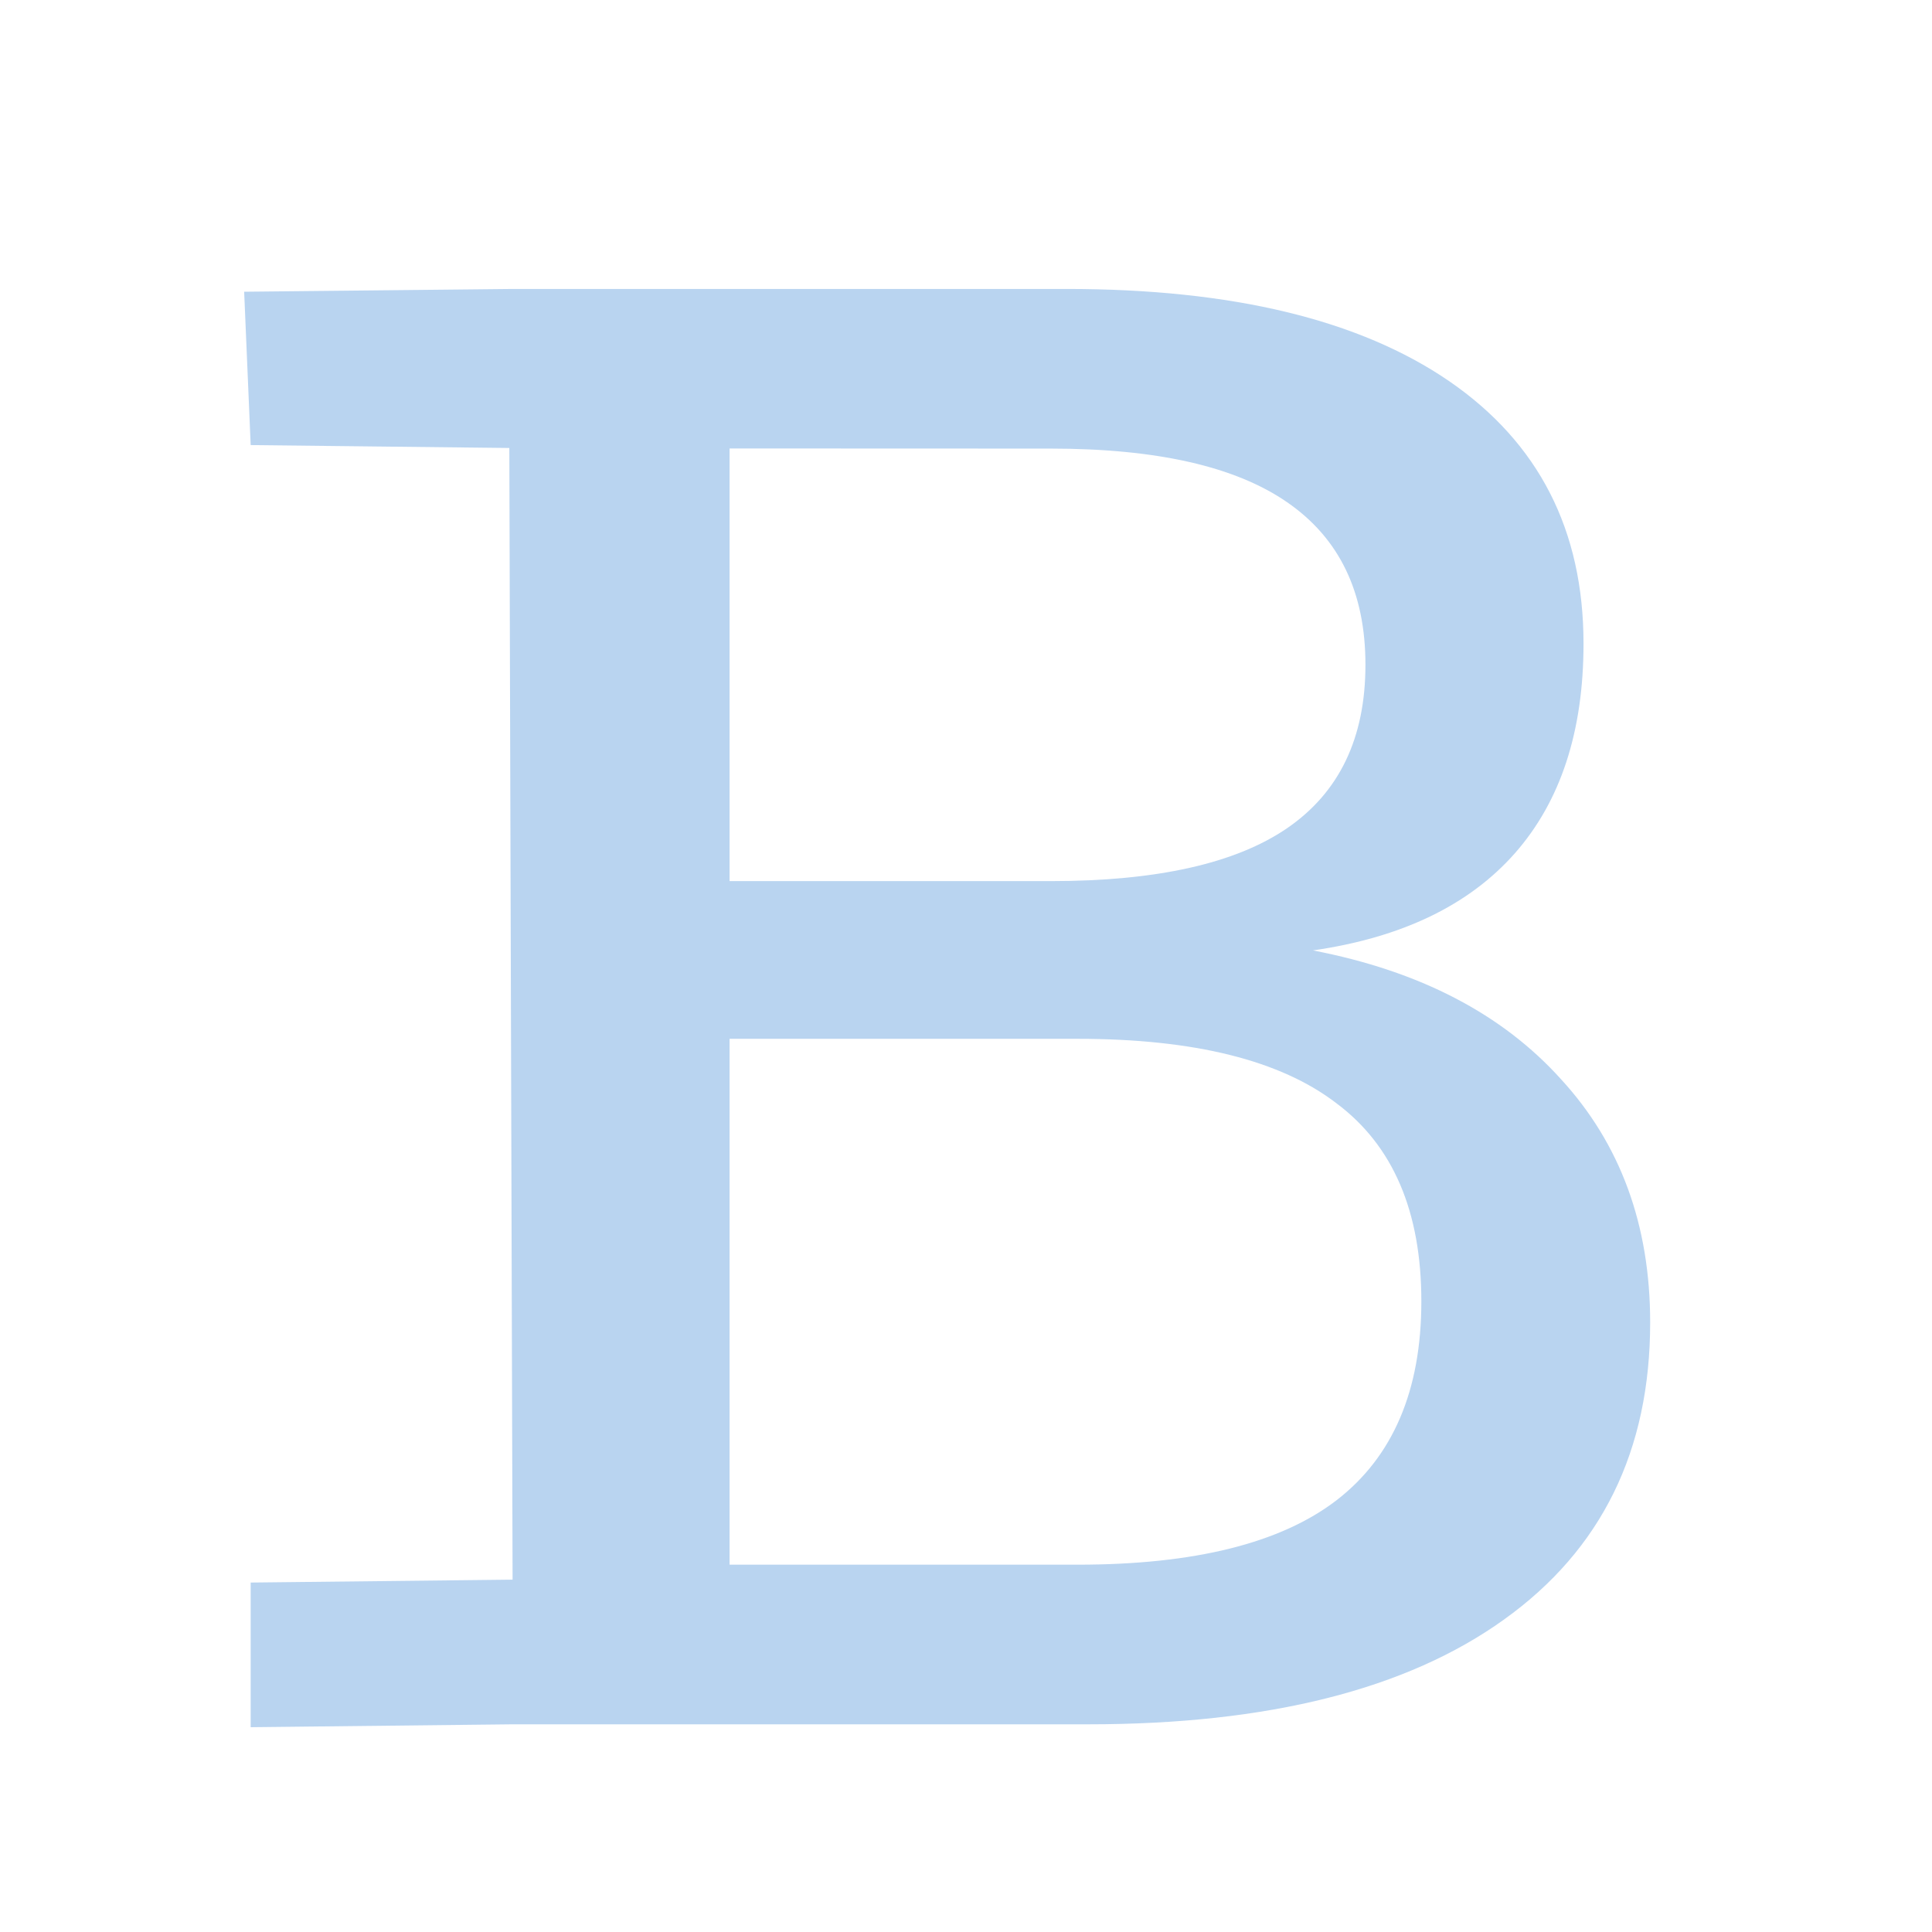 <?xml version="1.0" encoding="UTF-8" standalone="no"?>
<svg
   xmlns:dc="http://purl.org/dc/elements/1.1/"
   xmlns:cc="http://creativecommons.org/ns#"
   xmlns:rdf="http://www.w3.org/1999/02/22-rdf-syntax-ns#"
   xmlns:svg="http://www.w3.org/2000/svg"
   xmlns="http://www.w3.org/2000/svg"
   xmlns:sodipodi="http://sodipodi.sourceforge.net/DTD/sodipodi-0.dtd"
   xmlns:inkscape="http://www.inkscape.org/namespaces/inkscape"
   width="16"
   height="16"
   version="1.1"
   id="svg10"
   sodipodi:docname="own-badbox-symbolic.svg"
   inkscape:version="0.92.3 (2405546, 2018-03-11)">
  <defs
     id="defs14" />
  <sodipodi:namedview
     pagecolor="#ffffff"
     bordercolor="#666666"
     borderopacity="1"
     objecttolerance="10"
     gridtolerance="10"
     guidetolerance="10"
     inkscape:pageopacity="0"
     inkscape:pageshadow="2"
     inkscape:window-width="1366"
     inkscape:window-height="704"
     id="namedview12"
     showgrid="false"
     inkscape:zoom="14.75"
     inkscape:cx="11.743307"
     inkscape:cy="8.4030861"
     inkscape:window-x="0"
     inkscape:window-y="27"
     inkscape:window-maximized="1"
     inkscape:current-layer="g8" />
  <g
     color="#000"
     font-weight="400"
     font-family="sans-serif"
     white-space="normal"
     
     id="g8">
    <path fill="#B9D4F0"
       style="font-style:normal;font-weight:normal;font-size:40px;line-height:1.25;font-family:sans-serif;letter-spacing:0px;word-spacing:0px;fill:#B9D4F0;fill-opacity:1;stroke:none;stroke-width:0.431"
       d="m 6.042,8.603 v 4.355 h 2.882 c 0.967,0 1.681,-0.178 2.144,-0.533 0.468,-0.361 0.703,-0.91 0.703,-1.648 0,-0.743 -0.234,-1.29 -0.703,-1.64 C 10.605,8.781 9.89,8.603 8.924,8.603 Z m 0,-4.889 v 3.583 h 2.66 c 0.878,0 1.53,-0.146 1.957,-0.438 0.433,-0.297 0.649,-0.748 0.649,-1.354 0,-0.6 -0.216,-1.048 -0.649,-1.346 C 10.231,3.863 9.579,3.715 8.701,3.715 Z M 4.245,2.393 h 4.59 c 1.37,0 2.425,0.255 3.167,0.764 0.741,0.51 1.112,1.234 1.112,2.174 0,0.727 -0.19,1.306 -0.569,1.736 -0.38,0.43 -0.937,0.698 -1.672,0.804 0.884,0.17 1.568,0.526 2.055,1.067 0.492,0.536 0.738,1.208 0.738,2.014 0,1.062 -0.403,1.882 -1.21,2.46 -0.806,0.579 -1.954,0.868 -3.442,0.868 H 4.245 l -2.169,0.024 v -1.198 l 2.169,-0.024 -0.027,-9.372 -2.142,-0.024 -0.054,-1.27 z"
       id="path16"
       inkscape:connector-curvature="0"
       sodipodi:nodetypes="ccscscscccscscsccssscccssscccccccc" />
  </g>
</svg>
